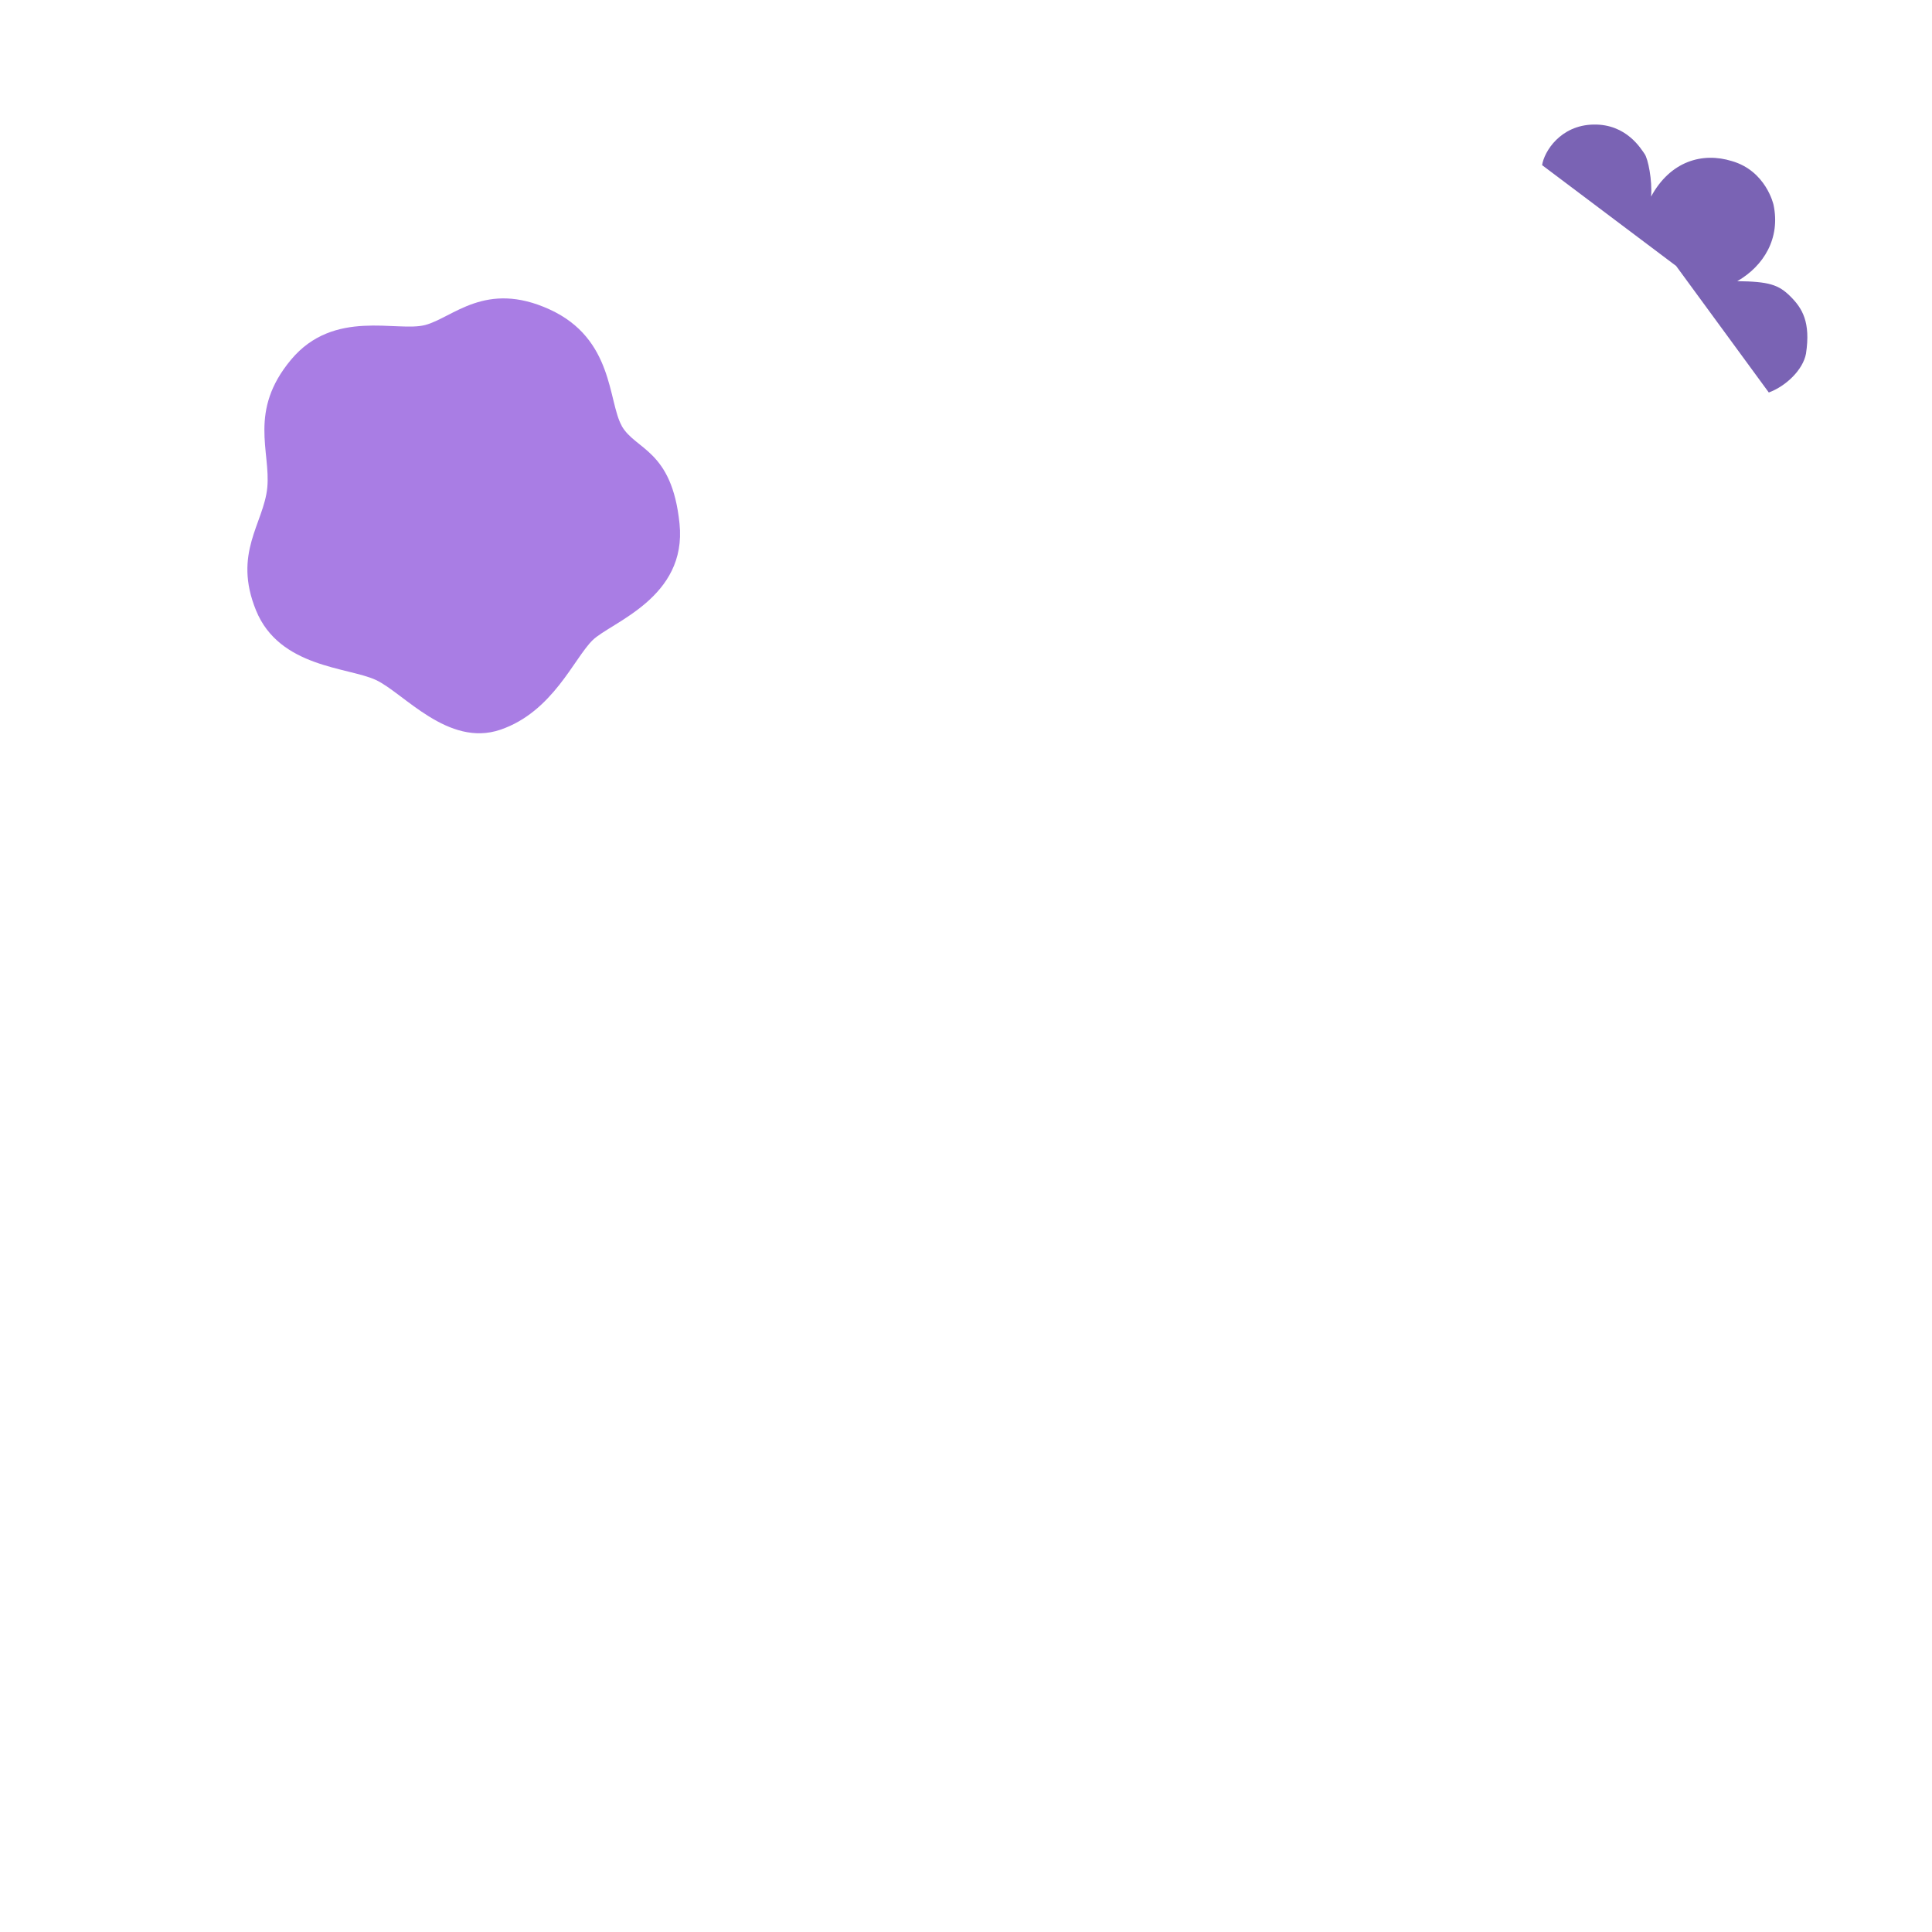 <svg xmlns="http://www.w3.org/2000/svg" width="3em" height="3em" viewBox="0 0 32 32"><g fill="none"><path fill="#7A63B4" d="M26.394 2.063c-.55.01-.818.448-.852.672l2.22 1.67l1.535 2.096c.285-.106.566-.375.616-.644c.079-.521-.061-.751-.258-.947c-.196-.196-.358-.247-.88-.253c.438-.252.718-.711.6-1.266c0 0-.123-.56-.69-.723c-.487-.151-1.019 0-1.338.588c.022-.269-.05-.627-.107-.706s-.297-.498-.846-.487"/><path fill="url(#)" d="M26.394 2.063c-.55.01-.818.448-.852.672l2.22 1.67l1.535 2.096c.285-.106.566-.375.616-.644c.079-.521-.061-.751-.258-.947c-.196-.196-.358-.247-.88-.253c.438-.252.718-.711.6-1.266c0 0-.123-.56-.69-.723c-.487-.151-1.019 0-1.338.588c.022-.269-.05-.627-.107-.706s-.297-.498-.846-.487"/><path fill="url(#)" d="M26.394 2.063c-.55.01-.818.448-.852.672l2.22 1.67l1.535 2.096c.285-.106.566-.375.616-.644c.079-.521-.061-.751-.258-.947c-.196-.196-.358-.247-.88-.253c.438-.252.718-.711.6-1.266c0 0-.123-.56-.69-.723c-.487-.151-1.019 0-1.338.588c.022-.269-.05-.627-.107-.706s-.297-.498-.846-.487"/><path fill="url(#)" d="M26.394 2.063c-.55.01-.818.448-.852.672l2.22 1.67l1.535 2.096c.285-.106.566-.375.616-.644c.079-.521-.061-.751-.258-.947c-.196-.196-.358-.247-.88-.253c.438-.252.718-.711.6-1.266c0 0-.123-.56-.69-.723c-.487-.151-1.019 0-1.338.588c.022-.269-.05-.627-.107-.706s-.297-.498-.846-.487"/><path fill="url(#)" d="M22.655 16.68a7.34 7.34 0 1 0 0-14.68a7.34 7.34 0 0 0 0 14.68"/><path fill="url(#)" d="M22.655 16.68a7.34 7.34 0 1 0 0-14.68a7.34 7.34 0 0 0 0 14.68"/><path fill="url(#)" d="M9.985 19.14a7.98 7.98 0 1 0 0-15.96a7.98 7.98 0 0 0 0 15.96"/><path fill="url(#)" d="M9.985 19.14a7.98 7.98 0 1 0 0-15.96a7.98 7.98 0 0 0 0 15.96"/><path fill="#A97DE4" d="M10.297 7.051c-.227-.405-.132-1.441-1.194-1.926s-1.6.136-2.06.258c-.462.123-1.51-.278-2.222.574c-.711.85-.336 1.522-.394 2.12c-.059.596-.574 1.084-.186 2.034s1.527.937 1.986 1.152s1.194 1.12 2.062.823c.868-.296 1.22-1.186 1.528-1.484s1.565-.699 1.438-1.93c-.126-1.23-.732-1.215-.959-1.62"/><path fill="url(#)" d="M7.285 10.89a2.43 2.43 0 1 0 0-4.86a2.43 2.43 0 0 0 0 4.86"/><path fill="url(#)" d="M18.695 30a8.97 8.97 0 1 0 0-17.94a8.97 8.97 0 0 0 0 17.94"/><path fill="url(#)" d="M18.695 30a8.97 8.97 0 1 0 0-17.94a8.97 8.97 0 0 0 0 17.94"/><path fill="url(#)" d="M18.695 30a8.97 8.97 0 1 0 0-17.94a8.97 8.97 0 0 0 0 17.94"/><path fill="url(#)" d="M23.74 14.838c-.561-.404-1.089-1.862-2.828-1.845c-1.74.018-2.074 1.195-2.619 1.652s-2.214.58-2.636 2.179c-.421 1.599.51 2.267.809 3.11c.299.844-.088 1.828 1.037 2.864c1.124 1.037 2.653.3 3.409.3s2.32.755 3.303-.194s.896-2.372 1.125-2.97c.228-.597 1.67-1.933.72-3.514c-.949-1.582-1.757-1.178-2.32-1.582"/><path fill="url(#)" d="M20.965 22.06a3.61 3.61 0 1 0 0-7.22a3.61 3.61 0 0 0 0 7.22"/><g filter="url(#)"><path stroke="url(#)" stroke-linecap="round" stroke-width=".2" d="M21.477 13.227c.625.127 1.644 1.22 1.78 1.484c.138.264.415.494.59.494c.219 0 1.442.147 2.036 1.28c.193.368.392 1.342.086 2.054"/></g><g filter="url(#)"><path stroke="url(#)" stroke-linecap="round" stroke-width=".2" d="M9.302 5.23c.35.283.63 1.32.629 1.535s.097.454.207.51c.137.07.858.557.857 1.483c0 .302-.197.998-.626 1.363"/></g><defs><radialGradient id="" cx="0" cy="0" r="1" gradientTransform="matrix(-1.969 1.656 -1.639 -1.949 28.969 3.281)" gradientUnits="userSpaceOnUse"><stop stop-color="#8F7EBF"/><stop offset=".676" stop-color="#755CAF"/><stop offset="1" stop-color="#8672B9" stop-opacity="0"/></radialGradient><radialGradient id="" cx="0" cy="0" r="1" gradientTransform="rotate(100.008 12.294 12.604)scale(1.079 1.068)" gradientUnits="userSpaceOnUse"><stop stop-color="#8978B8"/><stop offset="1" stop-color="#8A79B9" stop-opacity="0"/></radialGradient><radialGradient id="" cx="0" cy="0" r="1" gradientTransform="rotate(173.83 14.655 3.438)scale(1.163 1.151)" gradientUnits="userSpaceOnUse"><stop stop-color="#9280C3"/><stop offset="1" stop-color="#9483C4" stop-opacity="0"/></radialGradient><radialGradient id="" cx="0" cy="0" r="1" gradientTransform="translate(31.847 .638)scale(19.099)" gradientUnits="userSpaceOnUse"><stop stop-color="#8C65C9"/><stop offset="1" stop-color="#625996"/></radialGradient><radialGradient id="" cx="0" cy="0" r="1" gradientTransform="rotate(141.234 12.026 7.743)scale(10.581)" gradientUnits="userSpaceOnUse"><stop offset=".095" stop-color="#A38DD9"/><stop offset=".588" stop-color="#7E65B8"/><stop offset="1" stop-color="#4D348E"/></radialGradient><radialGradient id="" cx="0" cy="0" r="1" gradientTransform="rotate(135.428 6.06 7.301)scale(11.844)" gradientUnits="userSpaceOnUse"><stop stop-color="#A38DD9"/><stop offset="1" stop-color="#714BB3"/></radialGradient><radialGradient id="" cx="0" cy="0" r="1" gradientTransform="rotate(72.449 -4.871 19.3)scale(9.833)" gradientUnits="userSpaceOnUse"><stop offset=".117" stop-color="#532EA8"/><stop offset=".501" stop-color="#573A9C" stop-opacity=".581"/><stop offset=".631" stop-color="#583B9C" stop-opacity=".252"/><stop offset=".963" stop-color="#583B9C" stop-opacity="0"/></radialGradient><radialGradient id="" cx="0" cy="0" r="1" gradientTransform="rotate(-42.064 15.545 -2.231)scale(4.647)" gradientUnits="userSpaceOnUse"><stop offset=".006" stop-color="#716380"/><stop offset=".625" stop-color="#4B2E68"/><stop offset="1" stop-color="#351A50"/></radialGradient><radialGradient id="" cx="0" cy="0" r="1" gradientTransform="translate(29.522 12.444)scale(25.387)" gradientUnits="userSpaceOnUse"><stop stop-color="#8C65C9"/><stop offset="1" stop-color="#625996"/></radialGradient><radialGradient id="" cx="0" cy="0" r="1" gradientTransform="rotate(133.559 8.148 13.782)scale(14.058)" gradientUnits="userSpaceOnUse"><stop stop-color="#9E87D8"/><stop offset=".467" stop-color="#8D65DA"/><stop offset=".697" stop-color="#7F58CA"/><stop offset="1" stop-color="#7B48CA"/></radialGradient><radialGradient id="" cx="0" cy="0" r="1" gradientTransform="rotate(-140.981 15.913 8.677)scale(23.329)" gradientUnits="userSpaceOnUse"><stop offset=".265" stop-opacity="0"/><stop offset=".402" stop-color="#715BA7" stop-opacity="0"/><stop offset=".615" stop-color="#7862AD"/></radialGradient><radialGradient id="" cx="0" cy="0" r="1" gradientTransform="matrix(3.16 -.062 .065 3.294 20.965 18.813)" gradientUnits="userSpaceOnUse"><stop stop-color="#B382F3"/><stop offset="1" stop-color="#AF7FF0"/></radialGradient><radialGradient id="" cx="0" cy="0" r="1" gradientTransform="rotate(-42.064 35.814 -13.563)scale(6.903)" gradientUnits="userSpaceOnUse"><stop offset=".006" stop-color="#716380"/><stop offset=".625" stop-color="#4B2E68"/><stop offset="1" stop-color="#351A50"/></radialGradient><linearGradient id="" x1="21.781" x2="26.281" y1="13.453" y2="18.031" gradientUnits="userSpaceOnUse"><stop stop-color="#B993F4" stop-opacity="0"/><stop offset=".169" stop-color="#C7A7F9"/><stop offset=".413" stop-color="#AE97F6" stop-opacity="0"/><stop offset=".718" stop-color="#CDAEFF"/><stop offset="1" stop-color="#C19CFA" stop-opacity="0"/></linearGradient><linearGradient id="" x1="9.418" x2="10.876" y1="5.475" y2="9.844" gradientUnits="userSpaceOnUse"><stop stop-color="#B993F4" stop-opacity="0"/><stop offset=".169" stop-color="#C7A7F9"/><stop offset=".413" stop-color="#AE97F6" stop-opacity="0"/><stop offset=".718" stop-color="#CDAEFF"/><stop offset="1" stop-color="#C19CFA" stop-opacity="0"/></linearGradient><filter id="" width="5.25" height="5.913" x="21.177" y="12.927" color-interpolation-filters="sRGB" filterUnits="userSpaceOnUse"><feFlood flood-opacity="0" result="BackgroundImageFix"/><feBlend in="SourceGraphic" in2="BackgroundImageFix" result="shape"/><feGaussianBlur result="effect1_foregroundBlur_18_32653" stdDeviation=".1"/></filter><filter id="" width="2.293" height="5.491" x="9.002" y="4.93" color-interpolation-filters="sRGB" filterUnits="userSpaceOnUse"><feFlood flood-opacity="0" result="BackgroundImageFix"/><feBlend in="SourceGraphic" in2="BackgroundImageFix" result="shape"/><feGaussianBlur result="effect1_foregroundBlur_18_32653" stdDeviation=".1"/></filter></defs></g></svg>